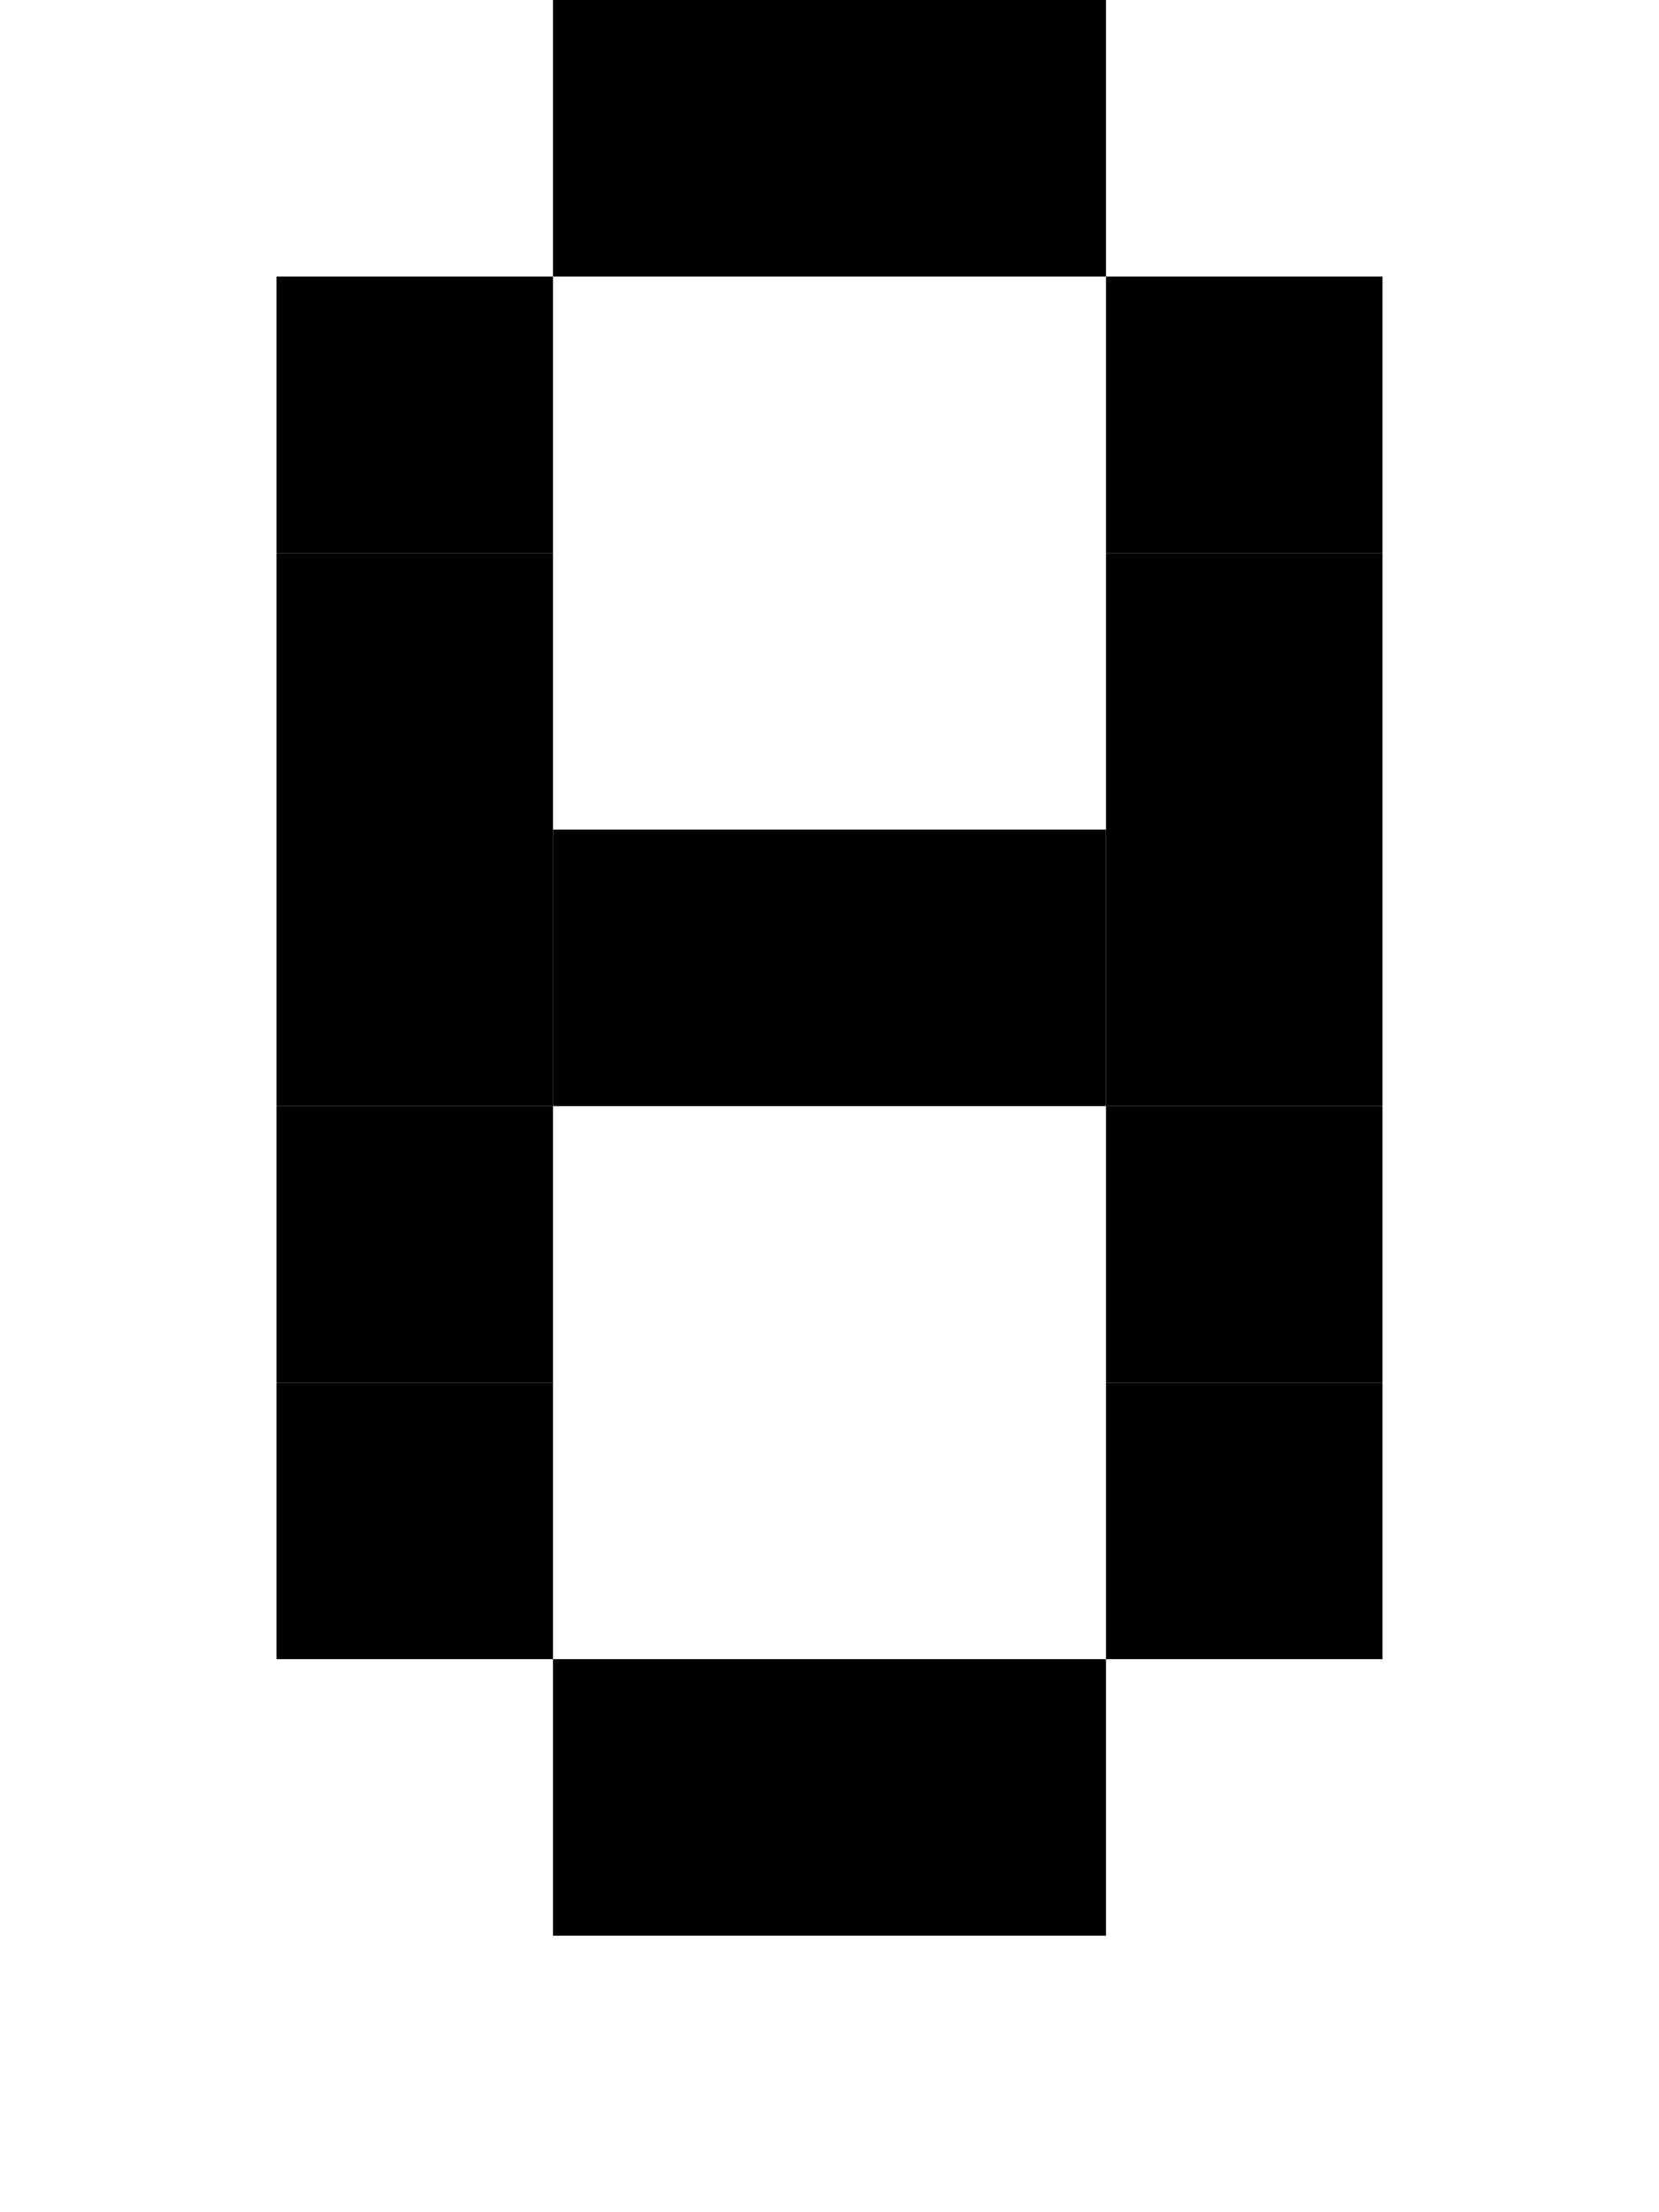 <svg xmlns="http://www.w3.org/2000/svg" xmlns:xlink="http://www.w3.org/1999/xlink" width="60" height="80"><rect width="10" height="10" x="20" y="0" fill="#000"/><rect width="10" height="10" x="30" y="0" fill="#000"/><rect width="10" height="10" x="10" y="10" fill="#000"/><rect width="10" height="10" x="40" y="10" fill="#000"/><rect width="10" height="10" x="10" y="20" fill="#000"/><rect width="10" height="10" x="40" y="20" fill="#000"/><rect width="10" height="10" x="10" y="30" fill="#000"/><rect width="10" height="10" x="20" y="30" fill="#000"/><rect width="10" height="10" x="30" y="30" fill="#000"/><rect width="10" height="10" x="40" y="30" fill="#000"/><rect width="10" height="10" x="10" y="40" fill="#000"/><rect width="10" height="10" x="40" y="40" fill="#000"/><rect width="10" height="10" x="10" y="50" fill="#000"/><rect width="10" height="10" x="40" y="50" fill="#000"/><rect width="10" height="10" x="20" y="60" fill="#000"/><rect width="10" height="10" x="30" y="60" fill="#000"/></svg>